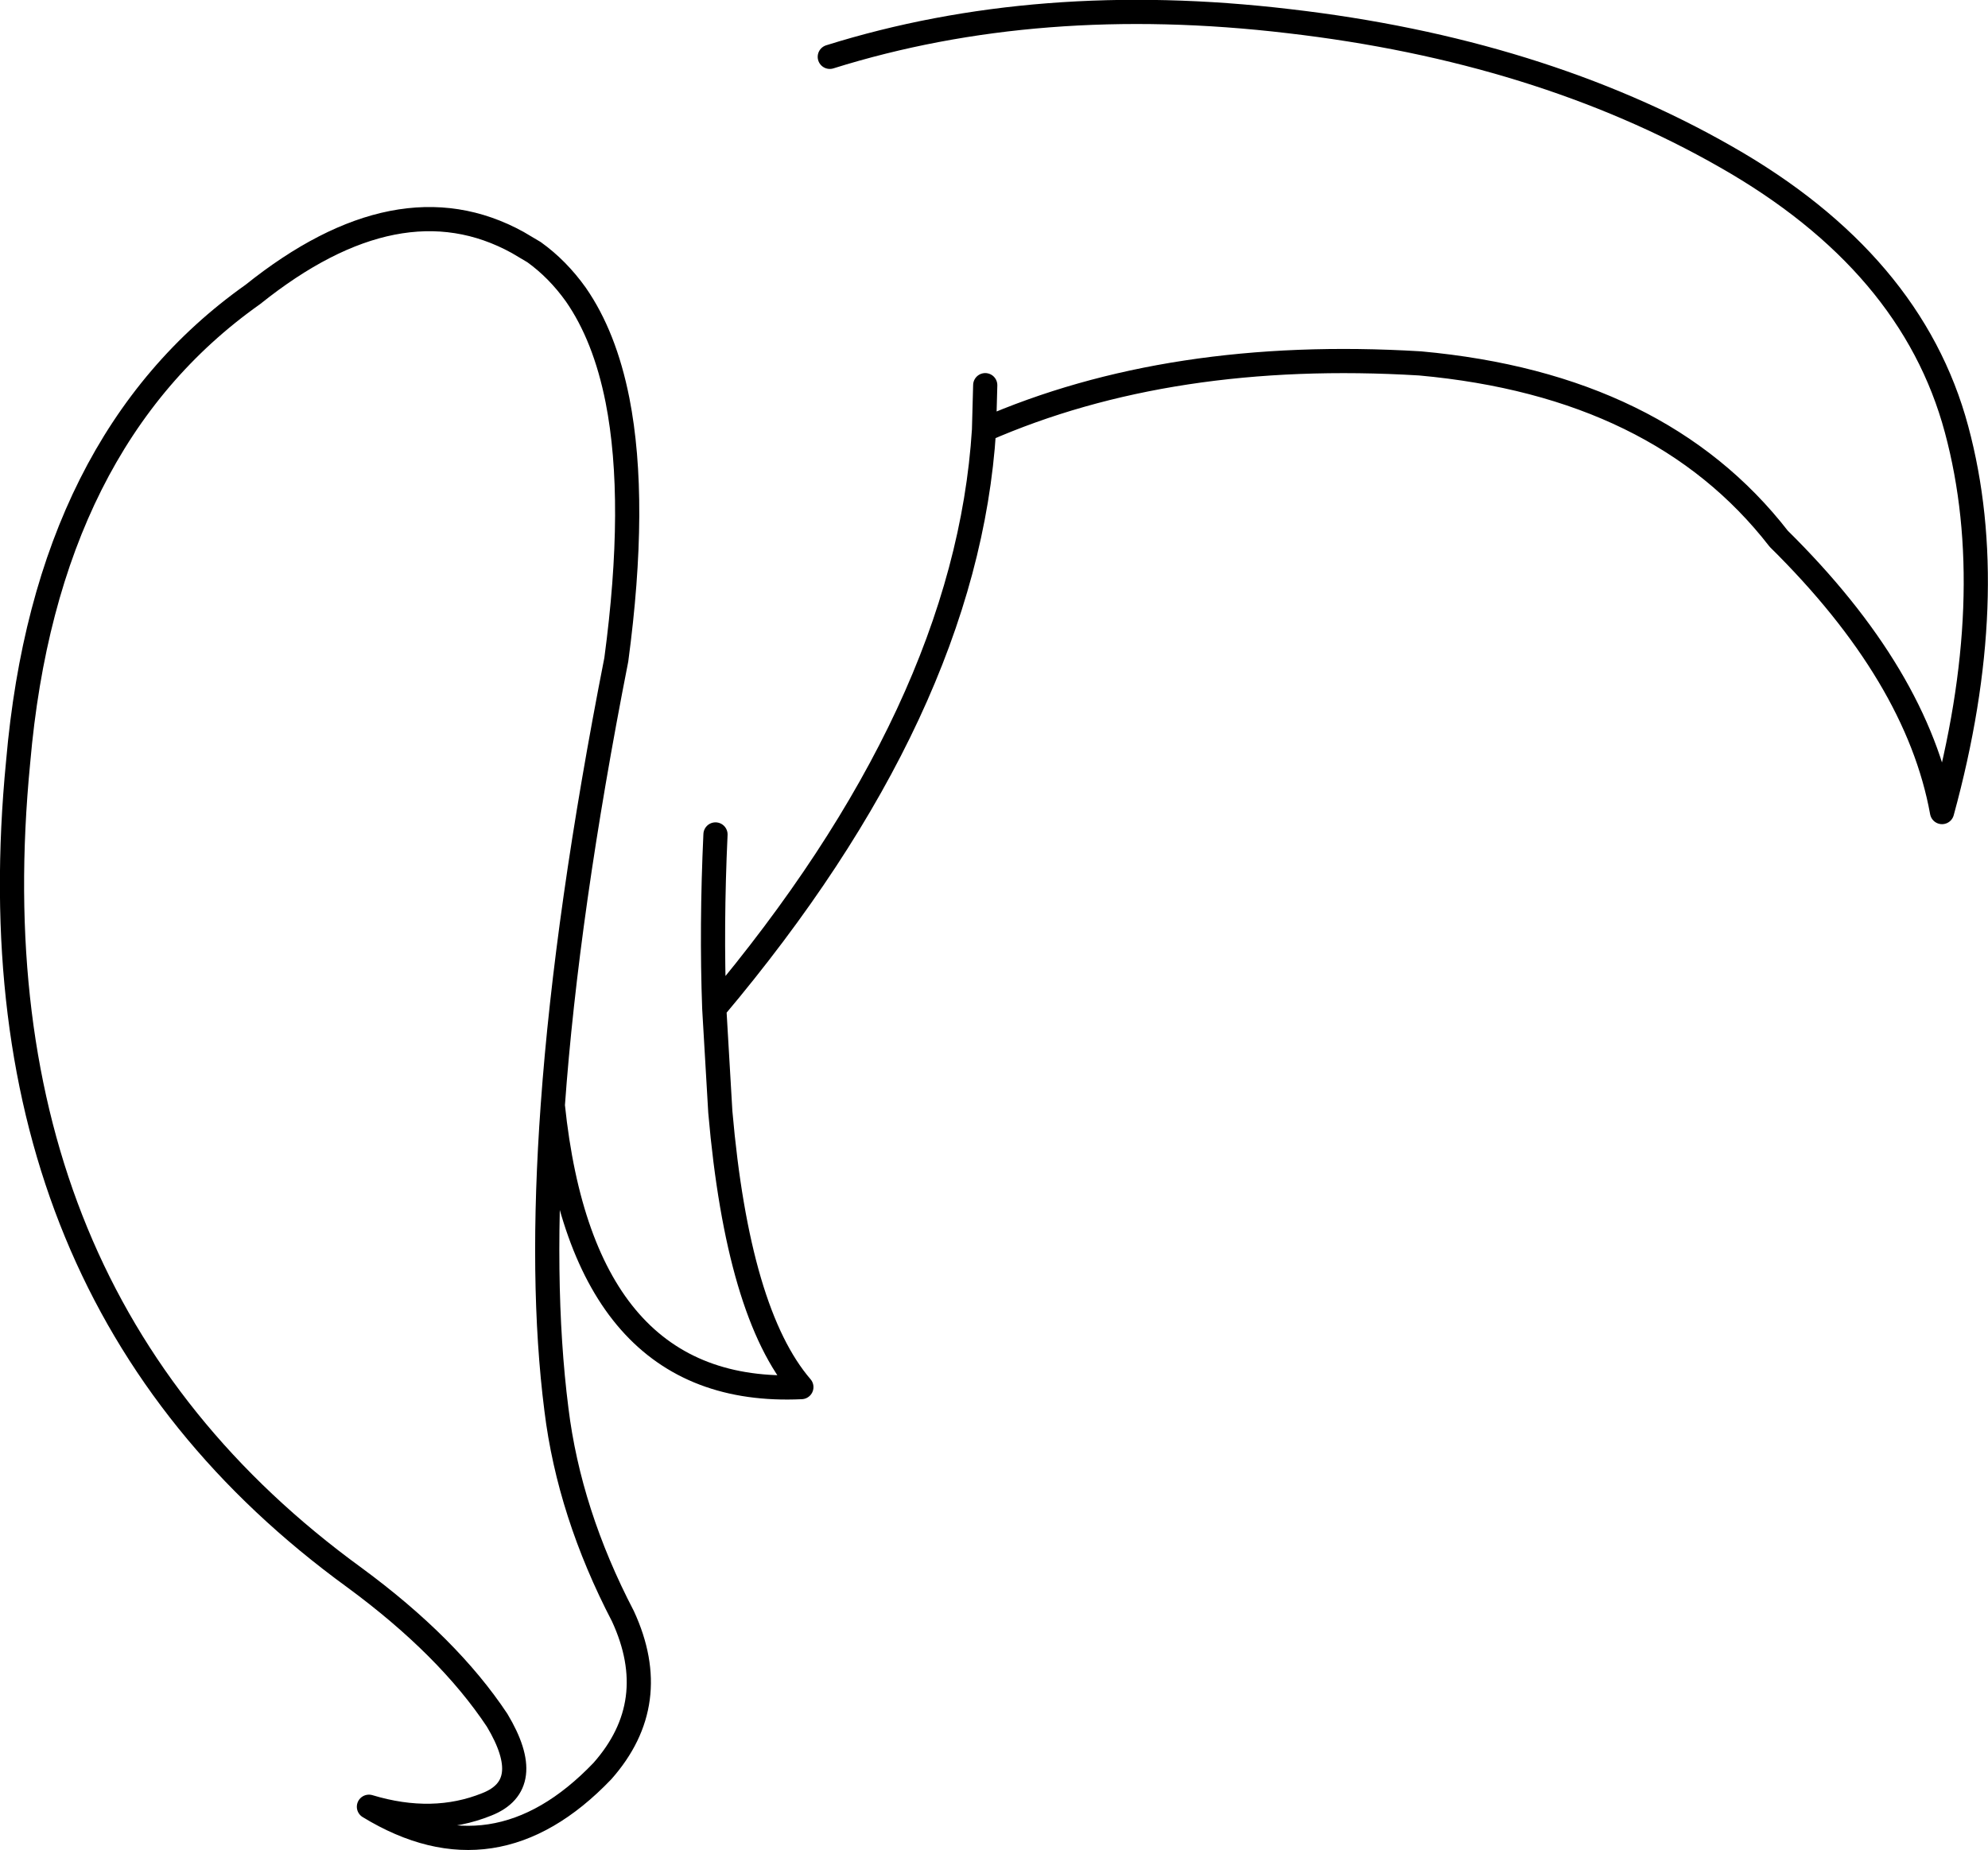<?xml version="1.0" encoding="UTF-8" standalone="no"?>
<svg xmlns:xlink="http://www.w3.org/1999/xlink" height="153.0px" width="164.35px" xmlns="http://www.w3.org/2000/svg">
  <g transform="matrix(1.0, 0.0, 0.0, 1.0, 82.2, 76.5)">
    <path d="M-0.75 -44.65 L-0.85 -40.95 Q14.55 -47.7 35.2 -46.45 55.0 -44.65 64.85 -31.95 76.3 -20.65 78.35 -9.35 83.25 -27.25 79.55 -41.0 75.85 -54.8 60.45 -63.55 45.05 -72.35 24.35 -74.75 3.65 -77.2 -13.6 -71.8 M-0.85 -40.95 Q-2.3 -17.85 -23.15 6.9 L-22.65 15.45 Q-21.2 32.1 -15.95 38.2 -34.0 39.05 -36.5 14.9 -37.55 29.45 -36.2 40.05 -35.15 48.6 -30.7 57.15 -27.4 64.3 -32.4 69.95 -41.3 79.25 -51.7 72.9 -46.4 74.5 -41.95 72.7 -37.9 71.1 -41.1 65.75 -45.15 59.65 -52.9 53.95 -85.0 30.6 -80.7 -13.5 -78.4 -40.05 -61.3 -52.15 -49.2 -61.85 -39.4 -56.45 L-38.05 -55.65 Q-36.1 -54.25 -34.6 -52.15 -32.2 -48.7 -31.15 -43.4 -29.5 -35.0 -31.25 -21.95 -35.35 -1.1 -36.5 14.9 M-23.15 6.9 Q-23.4 0.1 -23.05 -7.5" fill="none" stroke="#000000" stroke-linecap="round" stroke-linejoin="round" stroke-width="2.0"/>
  </g>
</svg>
